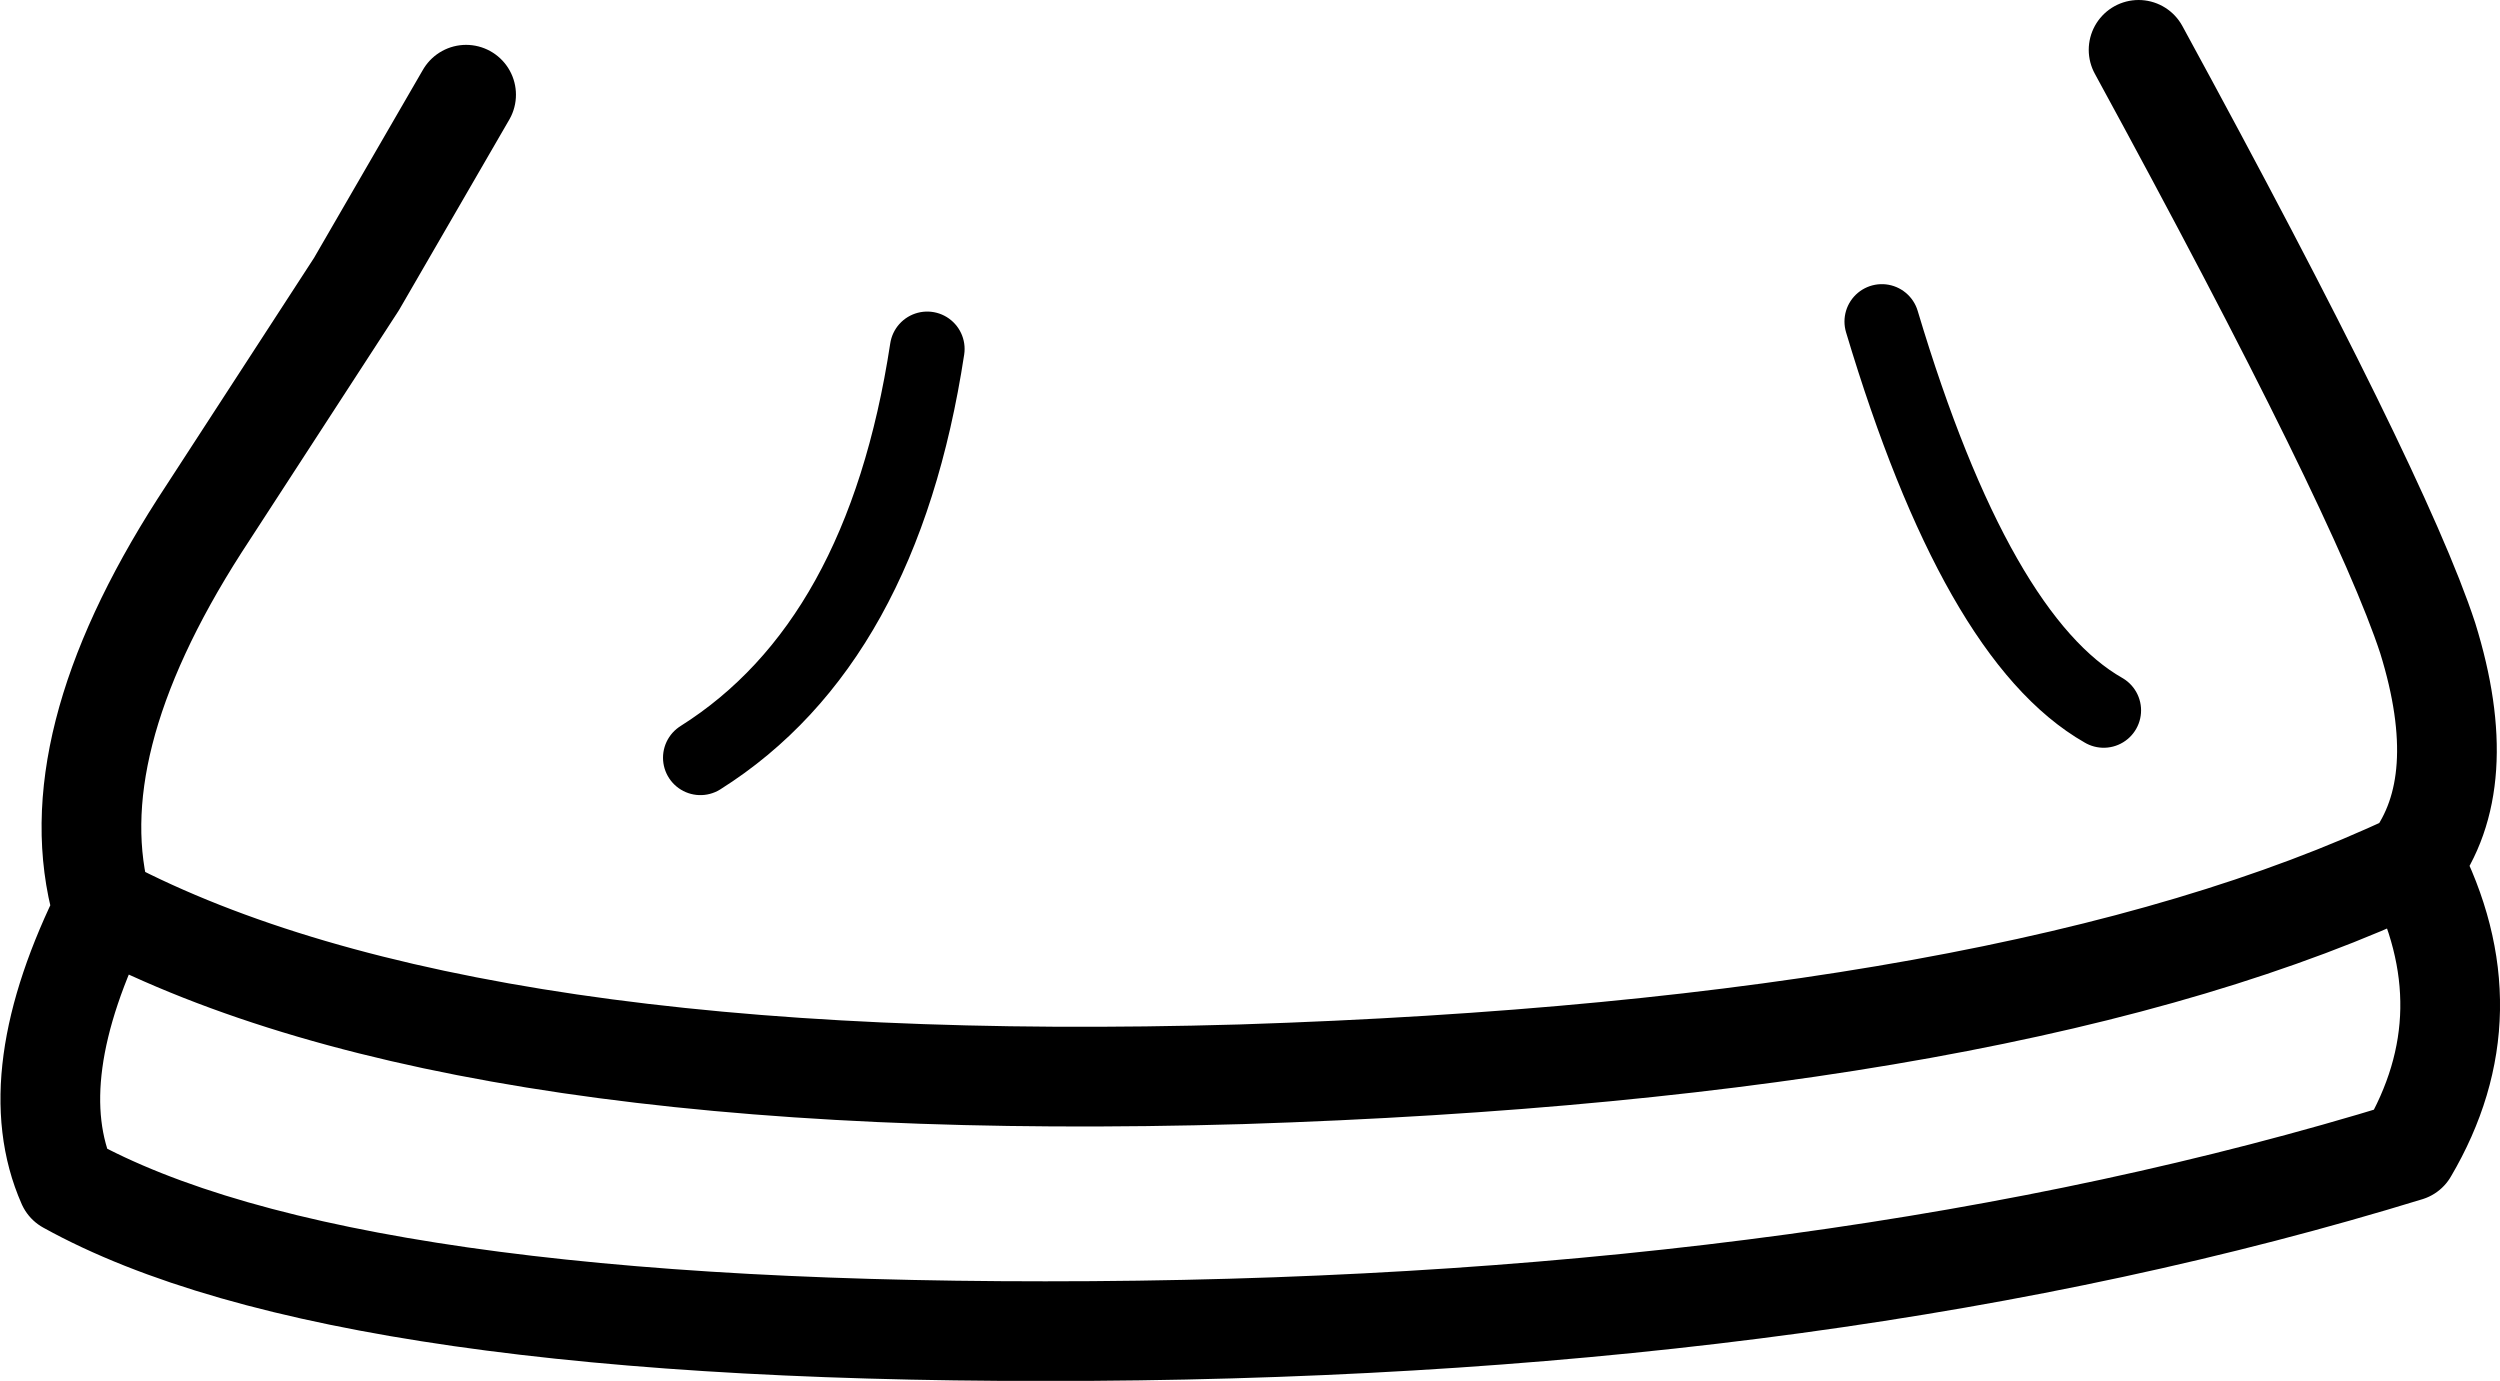 <?xml version="1.0" encoding="UTF-8" standalone="no"?>
<svg xmlns:xlink="http://www.w3.org/1999/xlink" height="27.7px" width="50.15px" xmlns="http://www.w3.org/2000/svg">
  <g transform="matrix(1.0, 0.0, 0.0, 1.0, 25.0, 24.35)">
    <path d="M12.75 -17.9 Q14.65 -11.55 17.2 -10.1 M-6.4 -17.35 Q-7.3 -11.45 -10.95 -9.15" fill="none" stroke="#000000" stroke-linecap="round" stroke-linejoin="round" stroke-width="1.5"/>
    <path d="M-22.9 -6.15 Q-24.6 -2.75 -23.65 -0.6 -18.15 2.45 -3.1 2.35 11.9 2.25 23.3 -1.25 24.95 -4.05 23.4 -7.05 15.45 -3.3 -0.1 -2.8 -15.65 -2.35 -22.9 -6.15 L-22.95 -6.15 Q-23.85 -9.35 -21.0 -13.8 L-17.85 -18.65 -15.65 -22.45 M17.9 -23.35 Q22.75 -14.45 23.7 -11.55 24.6 -8.65 23.4 -7.05" fill="none" stroke="#000000" stroke-linecap="round" stroke-linejoin="round" stroke-width="2.0"/>
  </g>
</svg>

